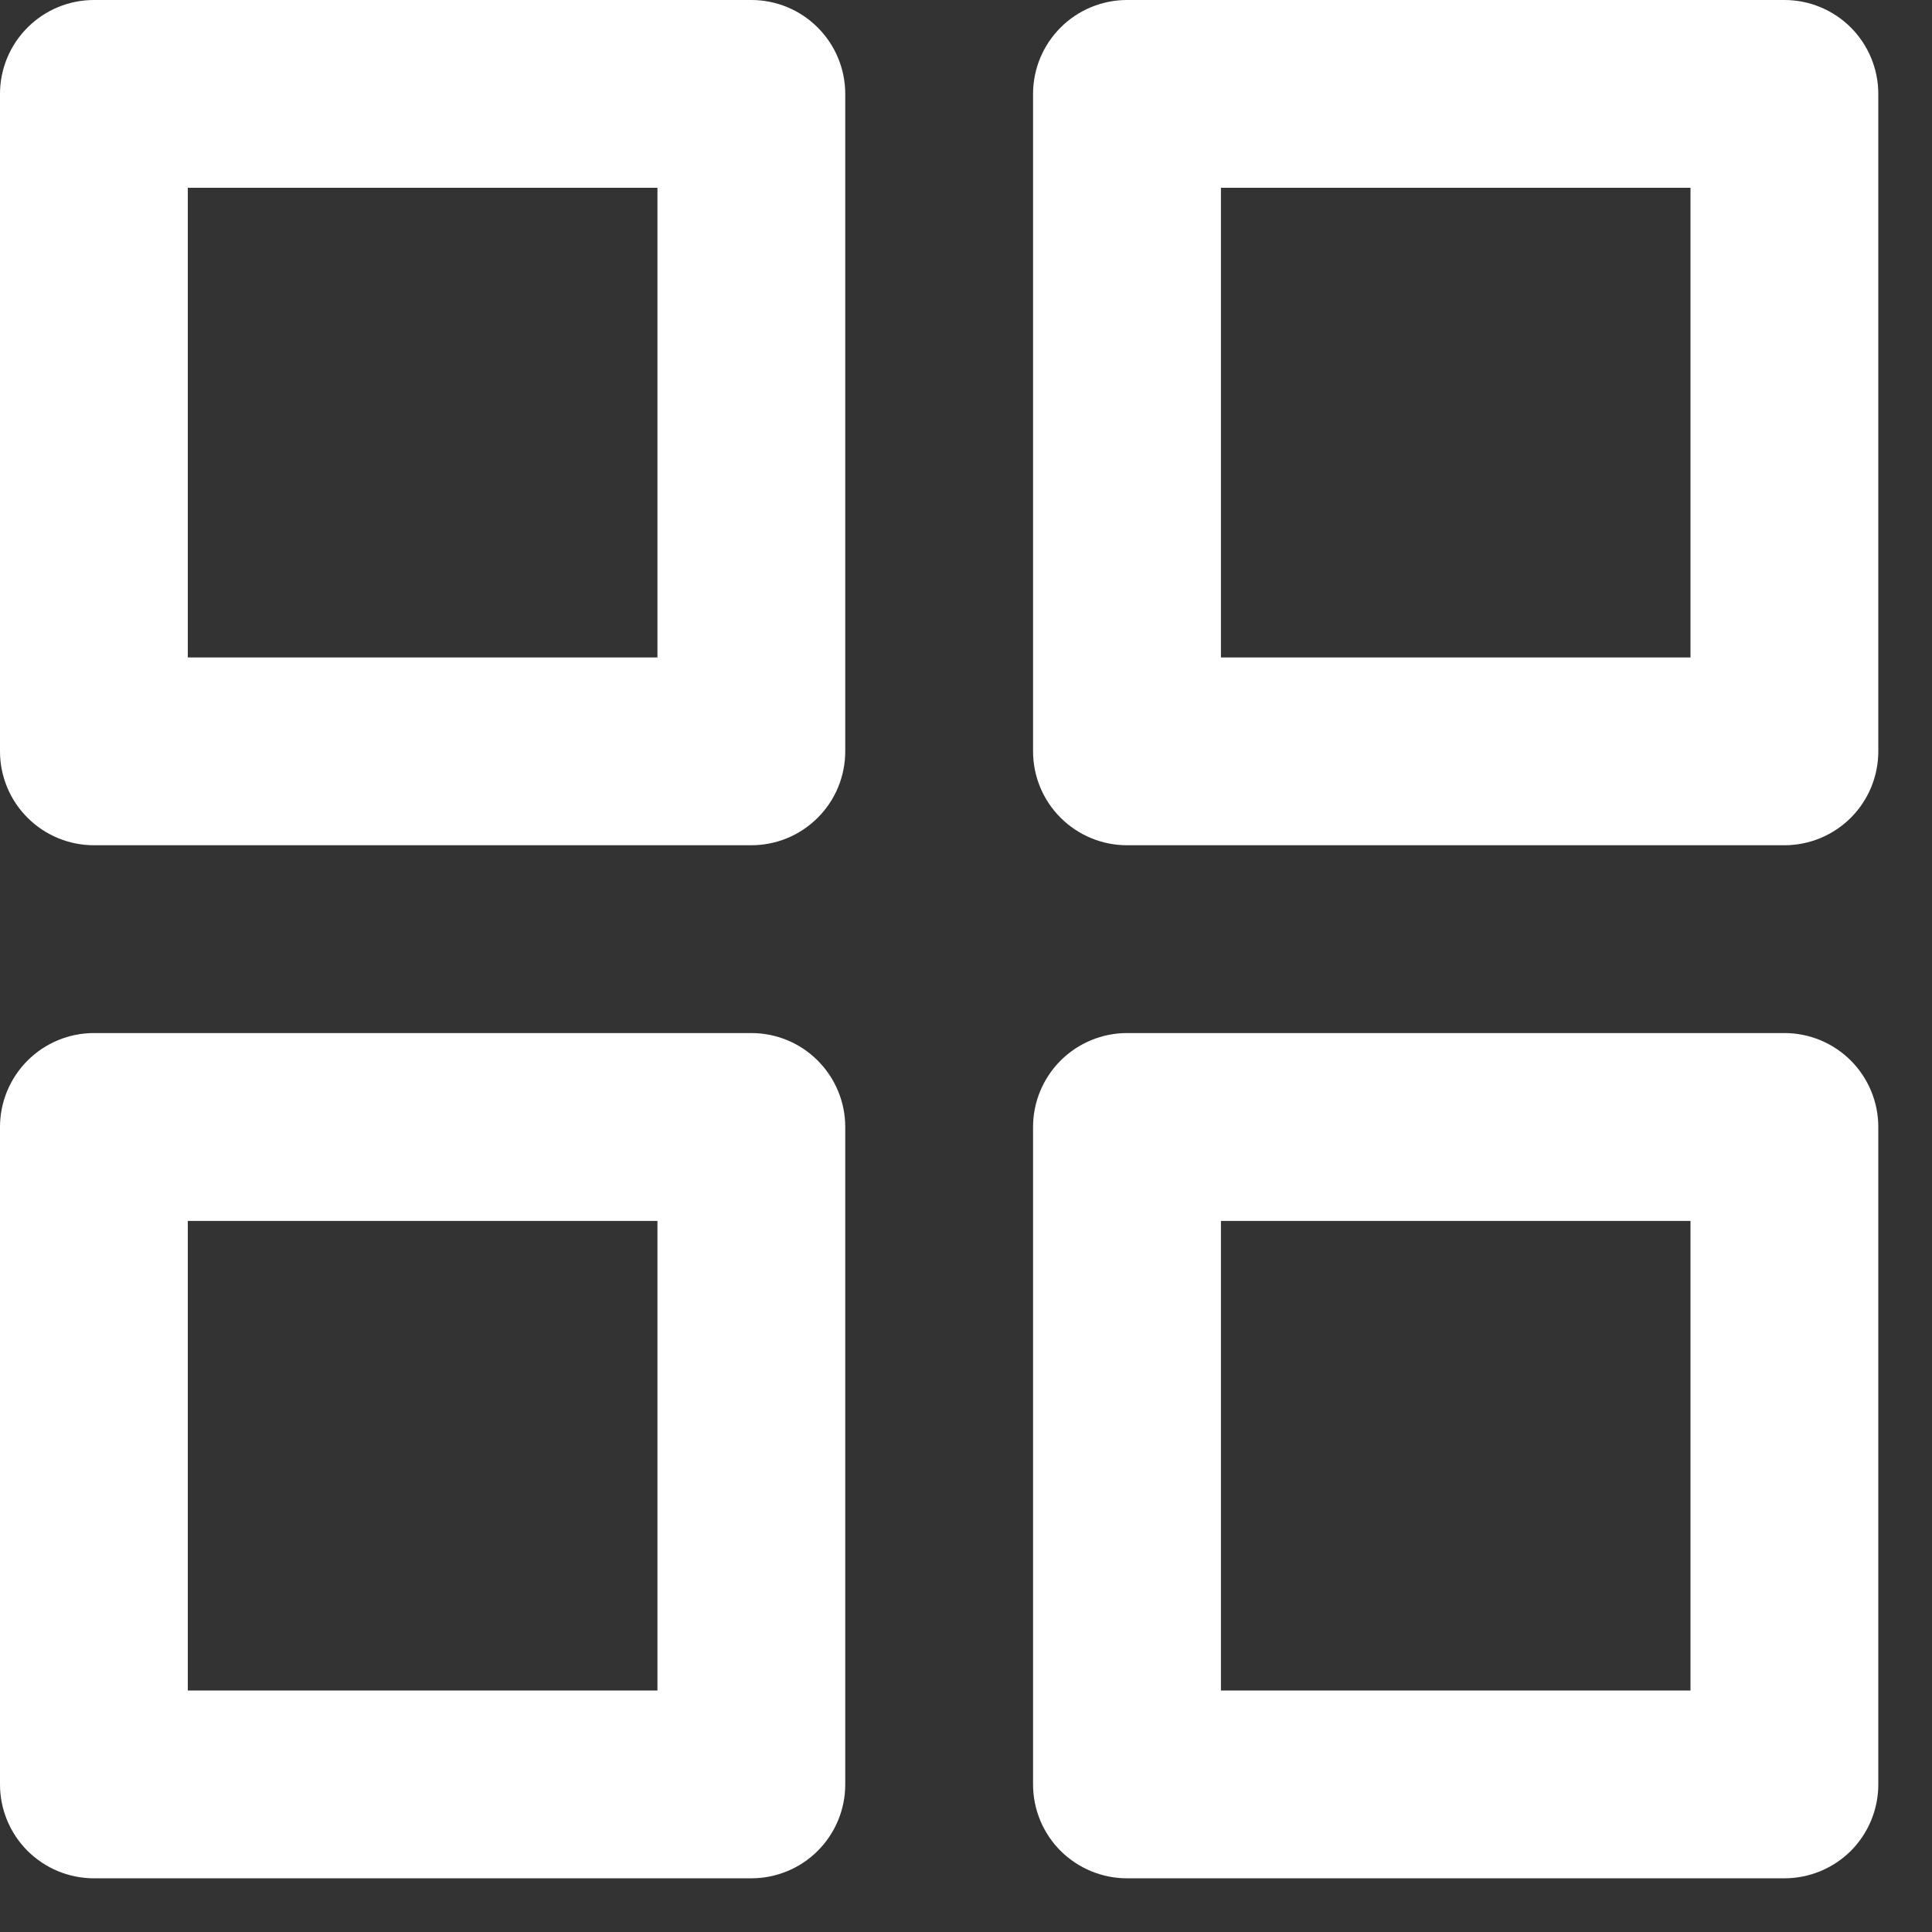 <svg width="24" height="24" viewBox="0 0 24 24" fill="none" xmlns="http://www.w3.org/2000/svg">
<rect x="0" y="0" width="24" height="24" fill="#333333" stroke="none"/>
<path d="M9.333 12.833H1.167C0.857 12.833 0.561 12.956 0.342 13.175C0.123 13.394 0 13.691 0 14V22.167C0 22.476 0.123 22.773 0.342 22.992C0.561 23.21 0.857 23.333 1.167 23.333H9.333C9.643 23.333 9.94 23.21 10.158 22.992C10.377 22.773 10.5 22.476 10.5 22.167V14C10.5 13.691 10.377 13.394 10.158 13.175C9.94 12.956 9.643 12.833 9.333 12.833ZM8.167 21H2.333V15.167H8.167V21ZM22.167 0H14C13.691 0 13.394 0.123 13.175 0.342C12.956 0.561 12.833 0.857 12.833 1.167V9.333C12.833 9.643 12.956 9.94 13.175 10.158C13.394 10.377 13.691 10.5 14 10.5H22.167C22.476 10.5 22.773 10.377 22.992 10.158C23.21 9.94 23.333 9.643 23.333 9.333V1.167C23.333 0.857 23.21 0.561 22.992 0.342C22.773 0.123 22.476 0 22.167 0ZM21 8.167H15.167V2.333H21V8.167ZM22.167 12.833H14C13.691 12.833 13.394 12.956 13.175 13.175C12.956 13.394 12.833 13.691 12.833 14V22.167C12.833 22.476 12.956 22.773 13.175 22.992C13.394 23.21 13.691 23.333 14 23.333H22.167C22.476 23.333 22.773 23.21 22.992 22.992C23.21 22.773 23.333 22.476 23.333 22.167V14C23.333 13.691 23.21 13.394 22.992 13.175C22.773 12.956 22.476 12.833 22.167 12.833ZM21 21H15.167V15.167H21V21ZM9.333 0H1.167C0.857 0 0.561 0.123 0.342 0.342C0.123 0.561 0 0.857 0 1.167V9.333C0 9.643 0.123 9.94 0.342 10.158C0.561 10.377 0.857 10.5 1.167 10.5H9.333C9.643 10.5 9.94 10.377 10.158 10.158C10.377 9.94 10.5 9.643 10.5 9.333V1.167C10.5 0.857 10.377 0.561 10.158 0.342C9.94 0.123 9.643 0 9.333 0ZM8.167 8.167H2.333V2.333H8.167V8.167Z" fill="white"/>
</svg>
